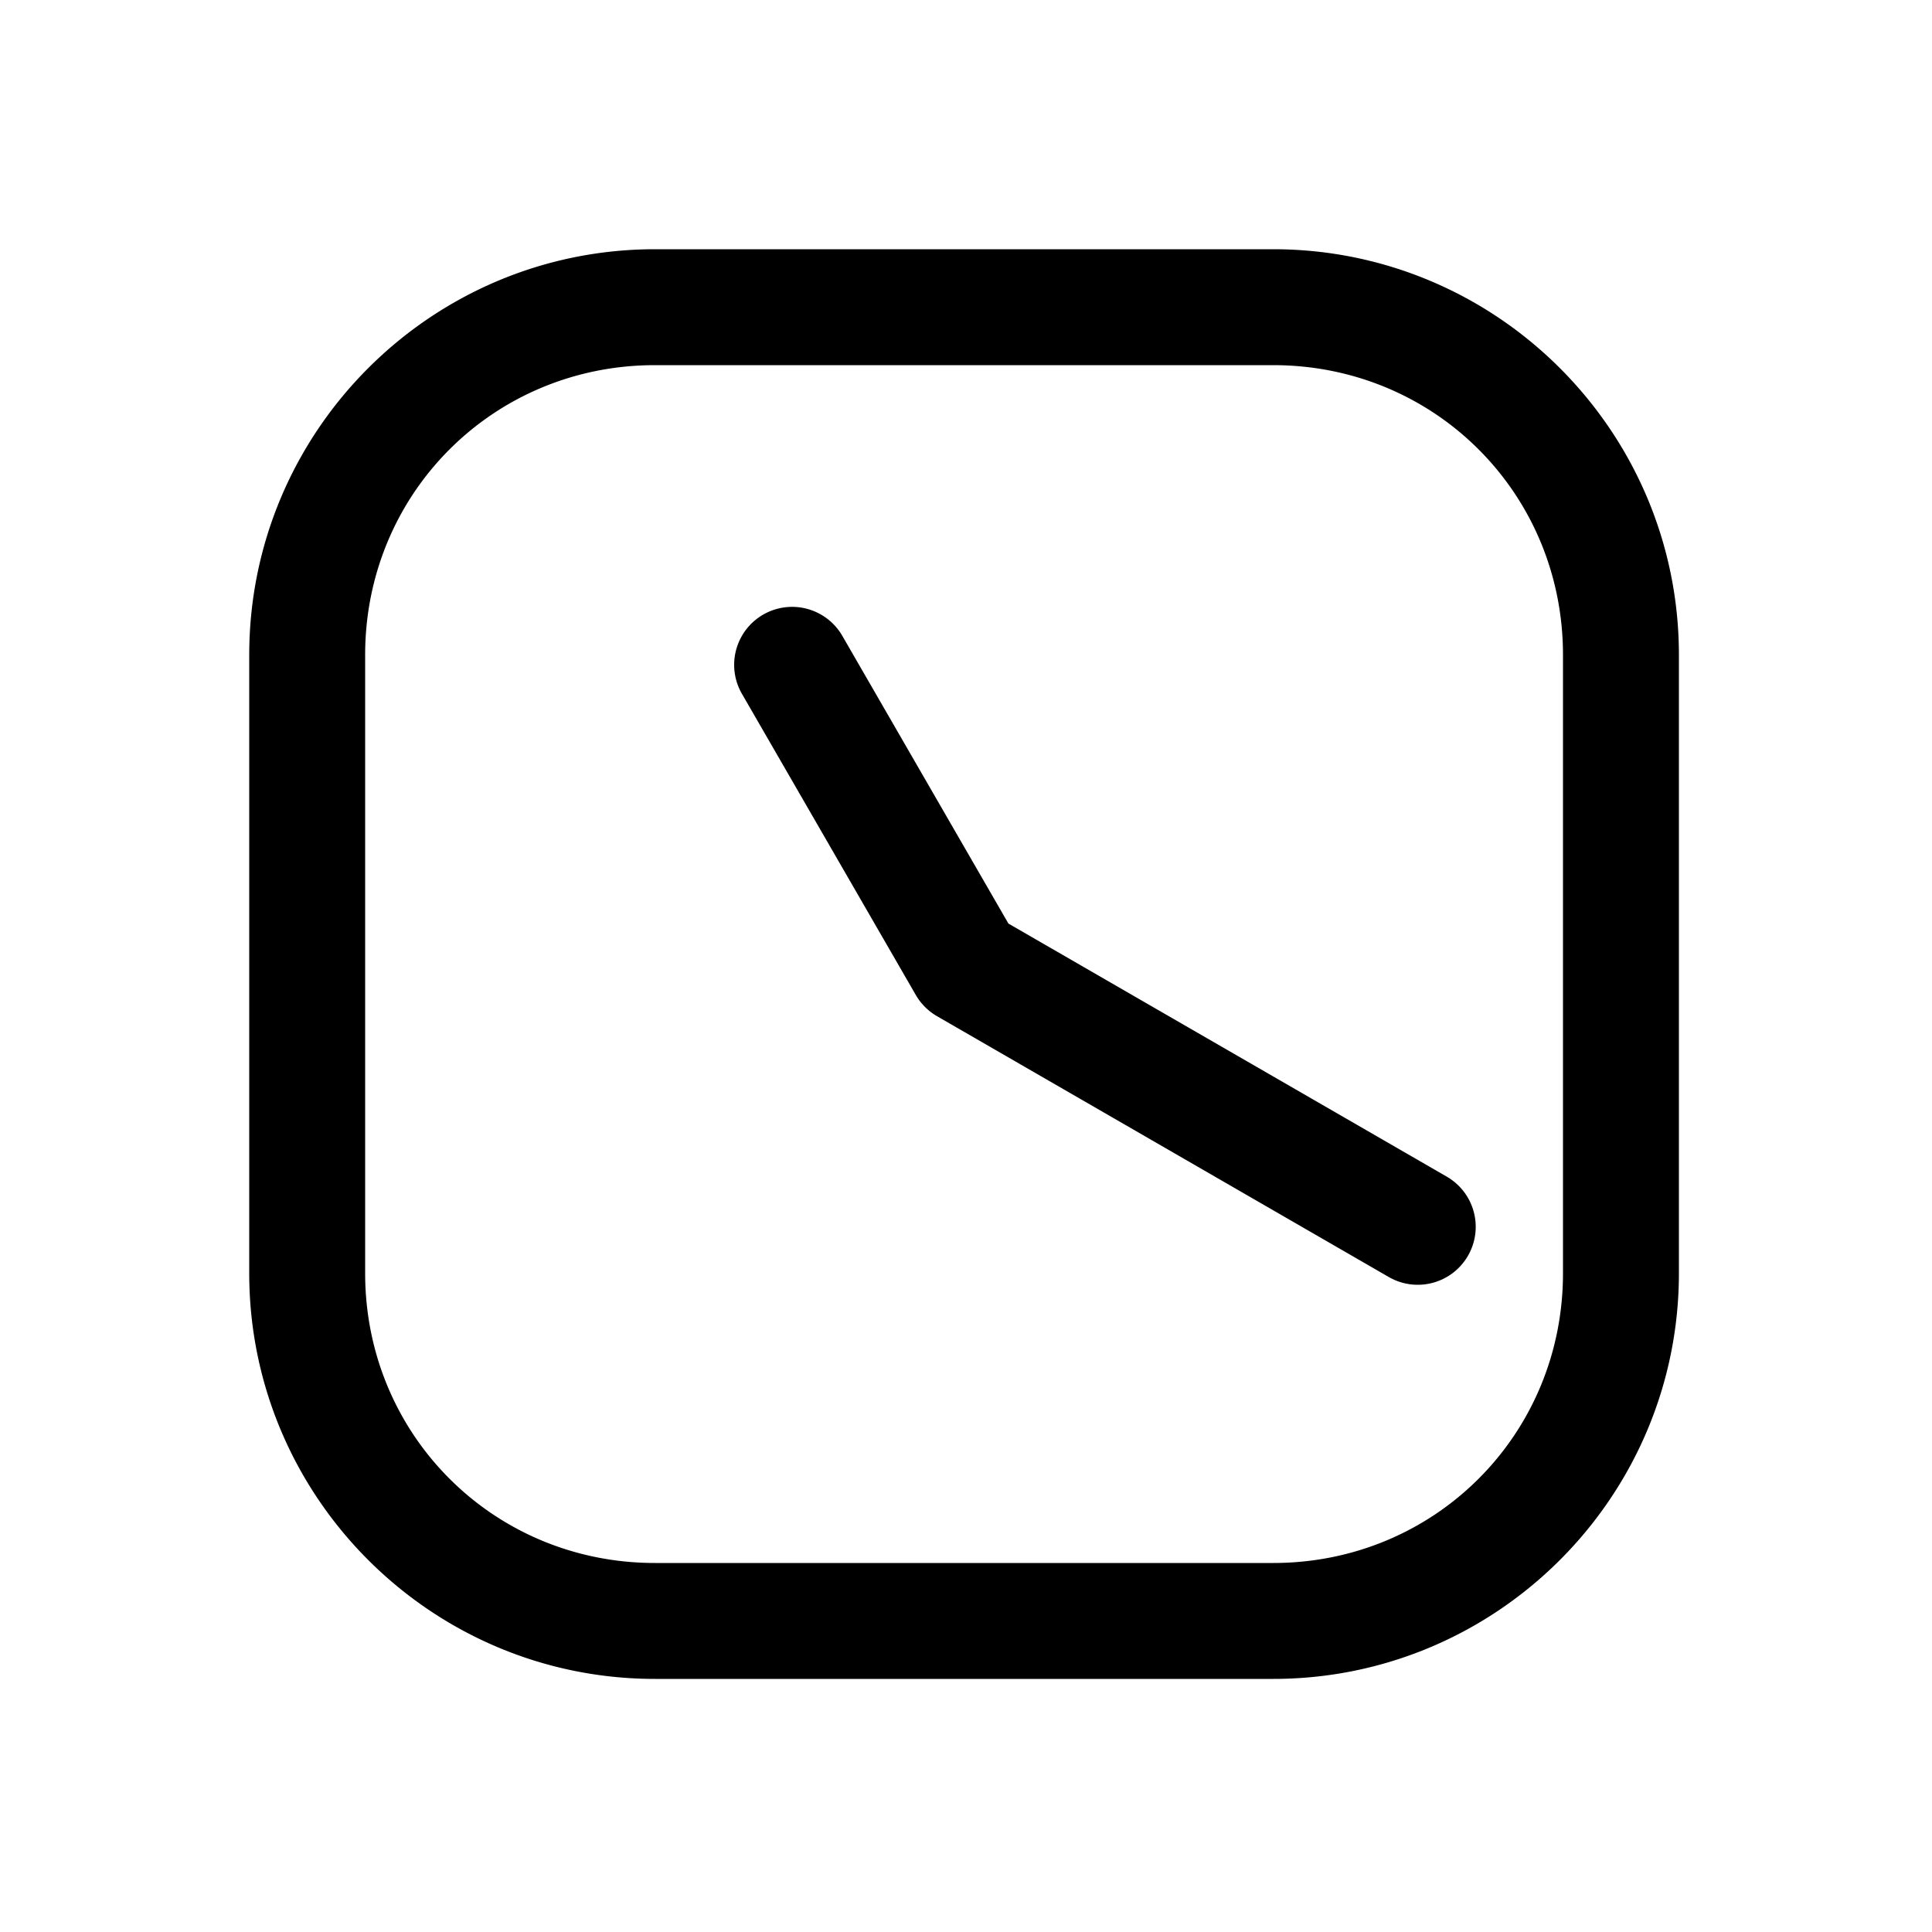 <svg xmlns="http://www.w3.org/2000/svg" width="1000" height="1000" viewBox="0 0 1000 1000"><path d="M151.969-119.744a30 30 0 0 0-11.084 3.764L-15-25.98A30.003 30.003 0 0 0-25.98-15l-135 233.826A30 30 0 0 0-150 259.81a30 30 0 0 0 40.98-10.983L21.96 21.961l148.925-85.98A30 30 0 0 0 181.865-105a30 30 0 0 0-29.896-14.744ZM371-161c0-115.821-94.179-210-210-210h-320c-115.821 0-210 94.179-210 210v320c0 115.821 94.179 210 210 210h320c115.821 0 210-94.179 210-210zm-60 0v320c0 83.619-66.381 150-150 150h-320c-83.619 0-150-66.381-150-150v-320c0-83.619 66.381-150 150-150h320c83.619 0 150 66.381 150 150z" style="-inkscape-stroke:none" transform="rotate(-90 500 0)"/></svg>